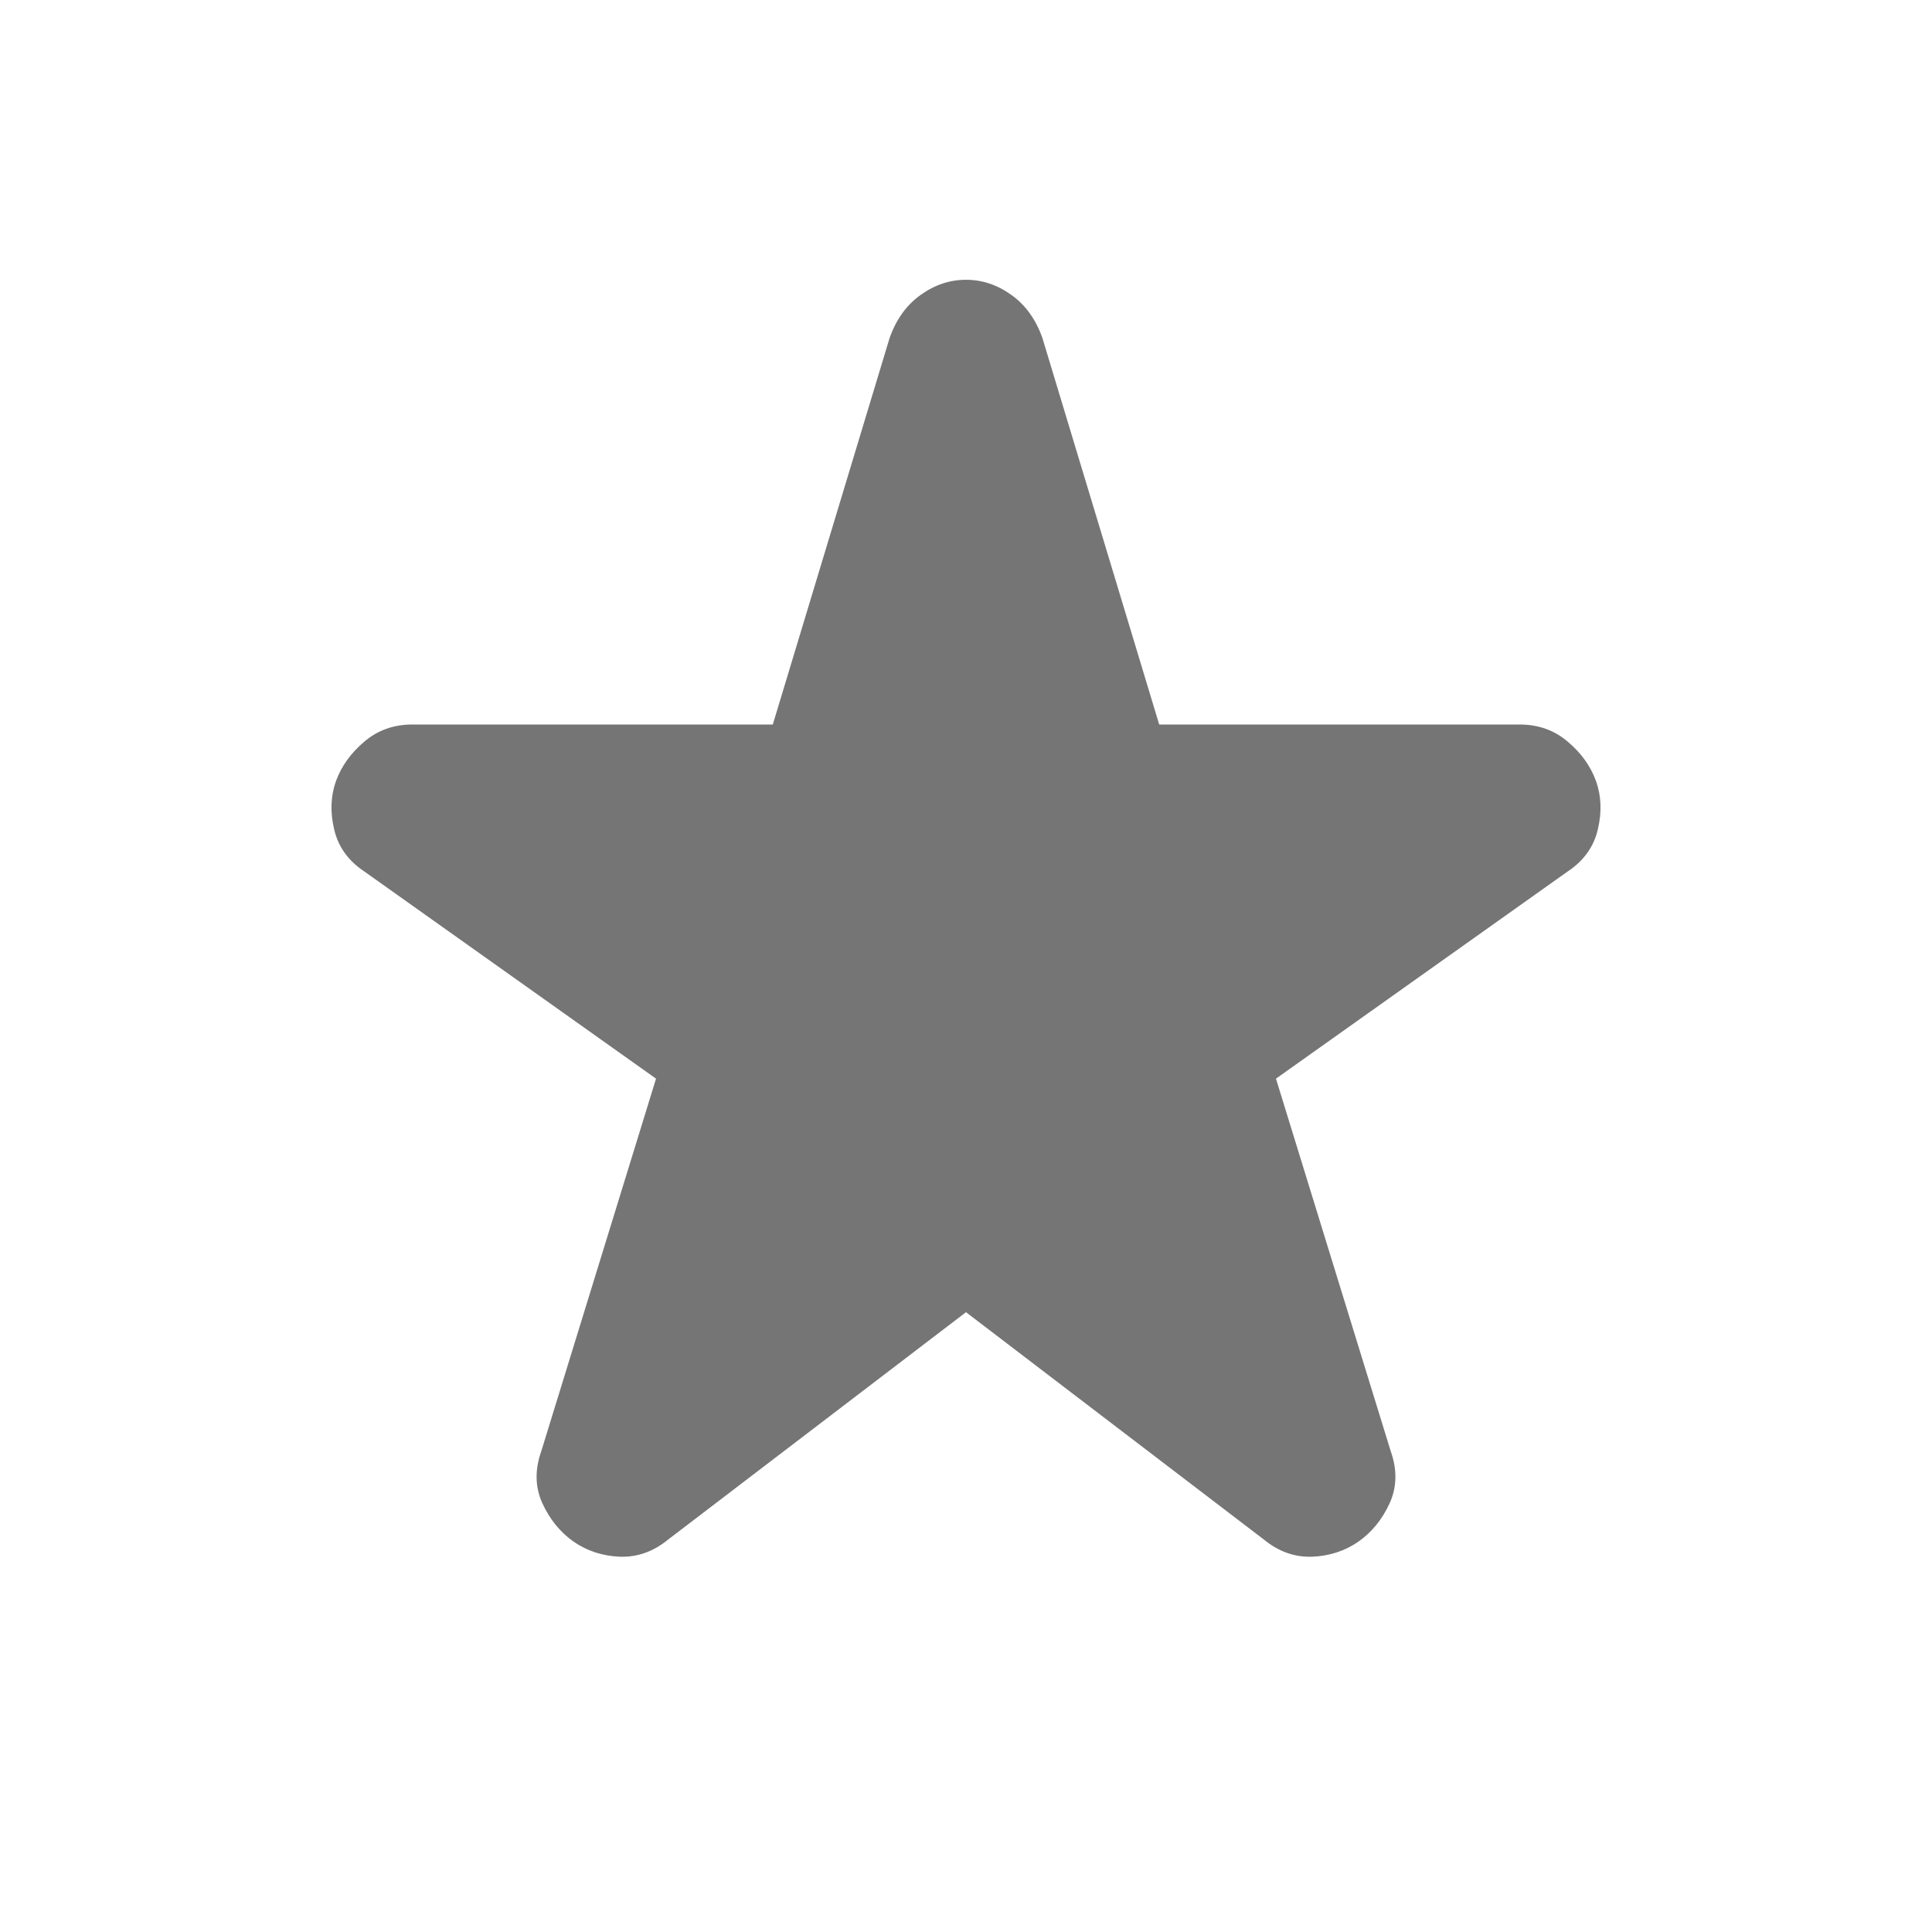 <svg width="16" height="16" viewBox="0 0 16 16" fill="none" xmlns="http://www.w3.org/2000/svg">
<mask id="mask0_610_1174" style="mask-type:alpha" maskUnits="userSpaceOnUse" x="0" y="0" width="16" height="16">
<rect width="16" height="16" fill="#D9D9D9"/>
</mask>
<g mask="url(#mask0_610_1174)">
<path d="M8 10.867L5.533 12.75C5.411 12.85 5.278 12.897 5.133 12.892C4.989 12.886 4.861 12.844 4.75 12.767C4.639 12.689 4.553 12.583 4.492 12.45C4.431 12.317 4.428 12.172 4.483 12.017L5.433 8.933L3.017 7.217C2.883 7.128 2.8 7.011 2.767 6.867C2.733 6.722 2.739 6.589 2.783 6.467C2.828 6.344 2.906 6.236 3.017 6.142C3.128 6.047 3.261 6 3.417 6H6.4L7.367 2.8C7.422 2.644 7.508 2.525 7.625 2.442C7.742 2.358 7.867 2.317 8 2.317C8.133 2.317 8.258 2.358 8.375 2.442C8.492 2.525 8.578 2.644 8.633 2.8L9.6 6H12.583C12.739 6 12.872 6.047 12.983 6.142C13.095 6.236 13.172 6.344 13.217 6.467C13.261 6.589 13.267 6.722 13.233 6.867C13.2 7.011 13.117 7.128 12.983 7.217L10.567 8.933L11.517 12.017C11.572 12.172 11.569 12.317 11.508 12.45C11.447 12.583 11.361 12.689 11.25 12.767C11.139 12.844 11.011 12.886 10.867 12.892C10.722 12.897 10.589 12.85 10.467 12.75L8 10.867Z" fill="#757575"/>
</g>
</svg>
